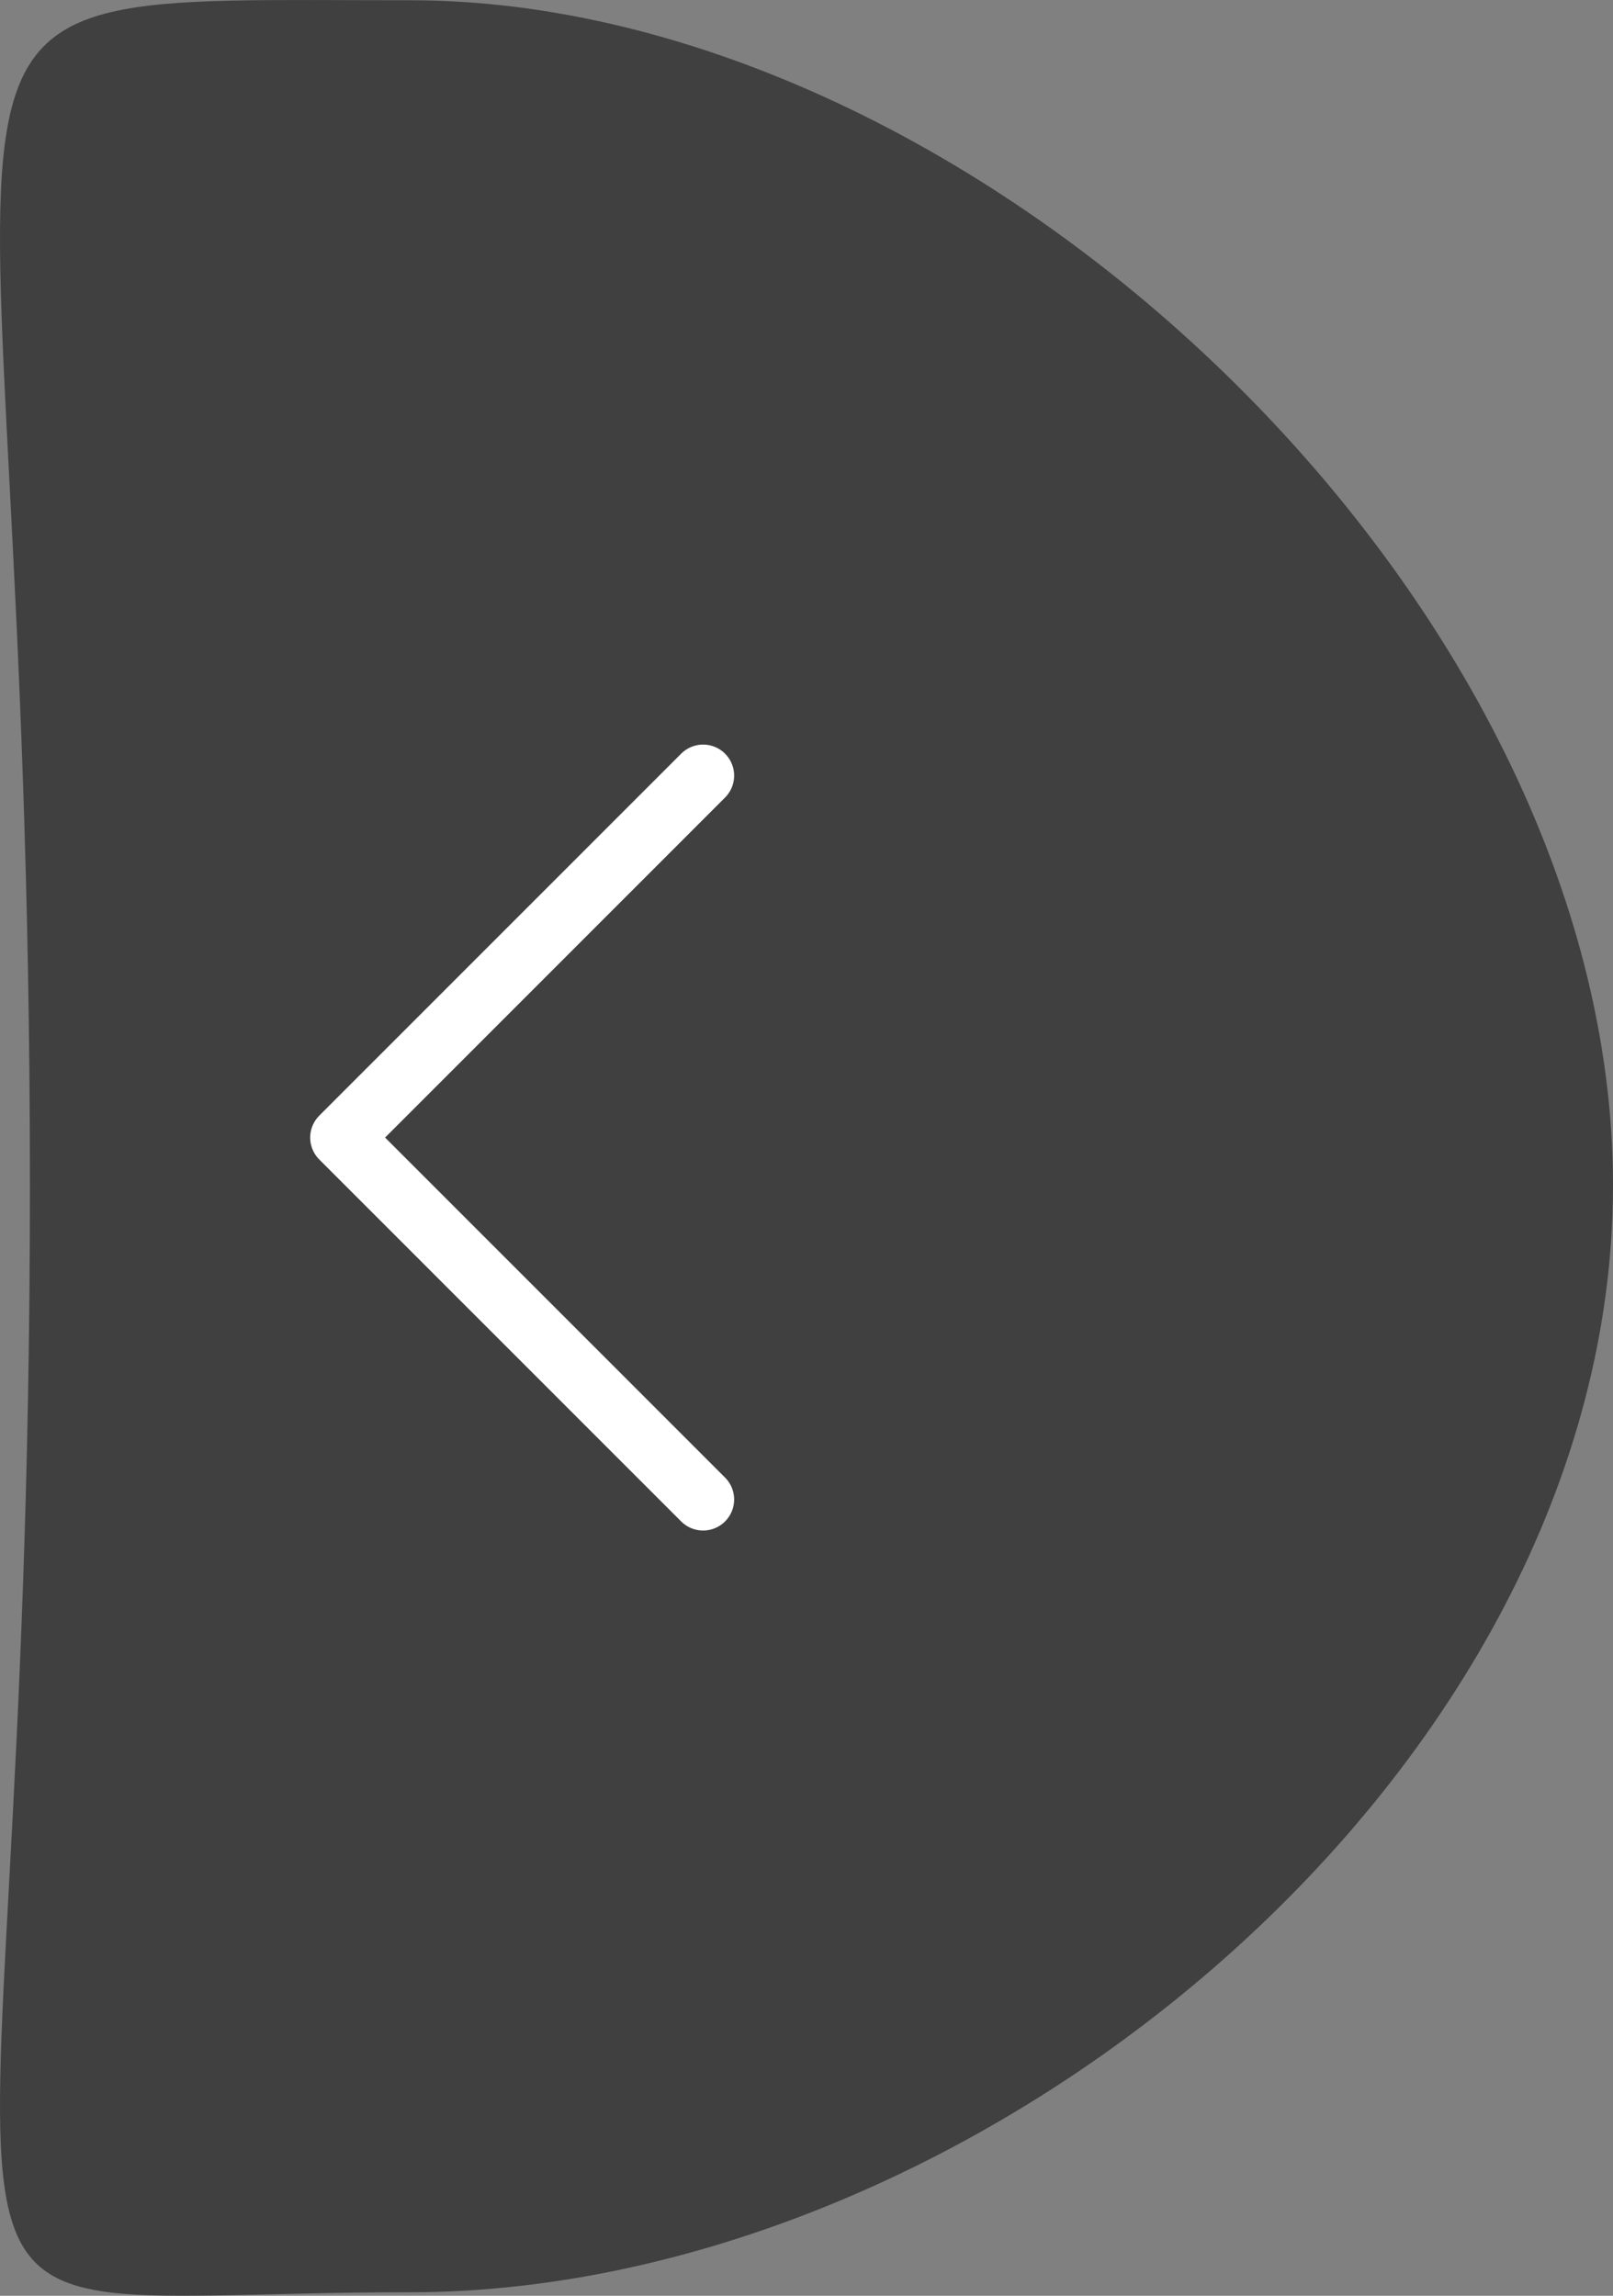 <svg width="52" height="74" viewBox="0 0 52 74" fill="none" xmlns="http://www.w3.org/2000/svg">
<rect x="0" y="0" width="52" height="74" fill="#808080" stroke="none"/>
<path d="M52 38.203C52 57.078 31.534 73.886 13.213 73.886C-5.107 73.886 0.965 77.907 0.965 38.203C0.965 -1.5 -5.107 0.008 13.213 0.008C31.534 0.007 52 19.329 52 38.203Z" fill="black" fill-opacity="0.5"/>
<path d="M22.667 48.333L11 36.667L22.667 25" stroke="white" stroke-width="2" stroke-linecap="round" stroke-linejoin="round"/>
</svg>
